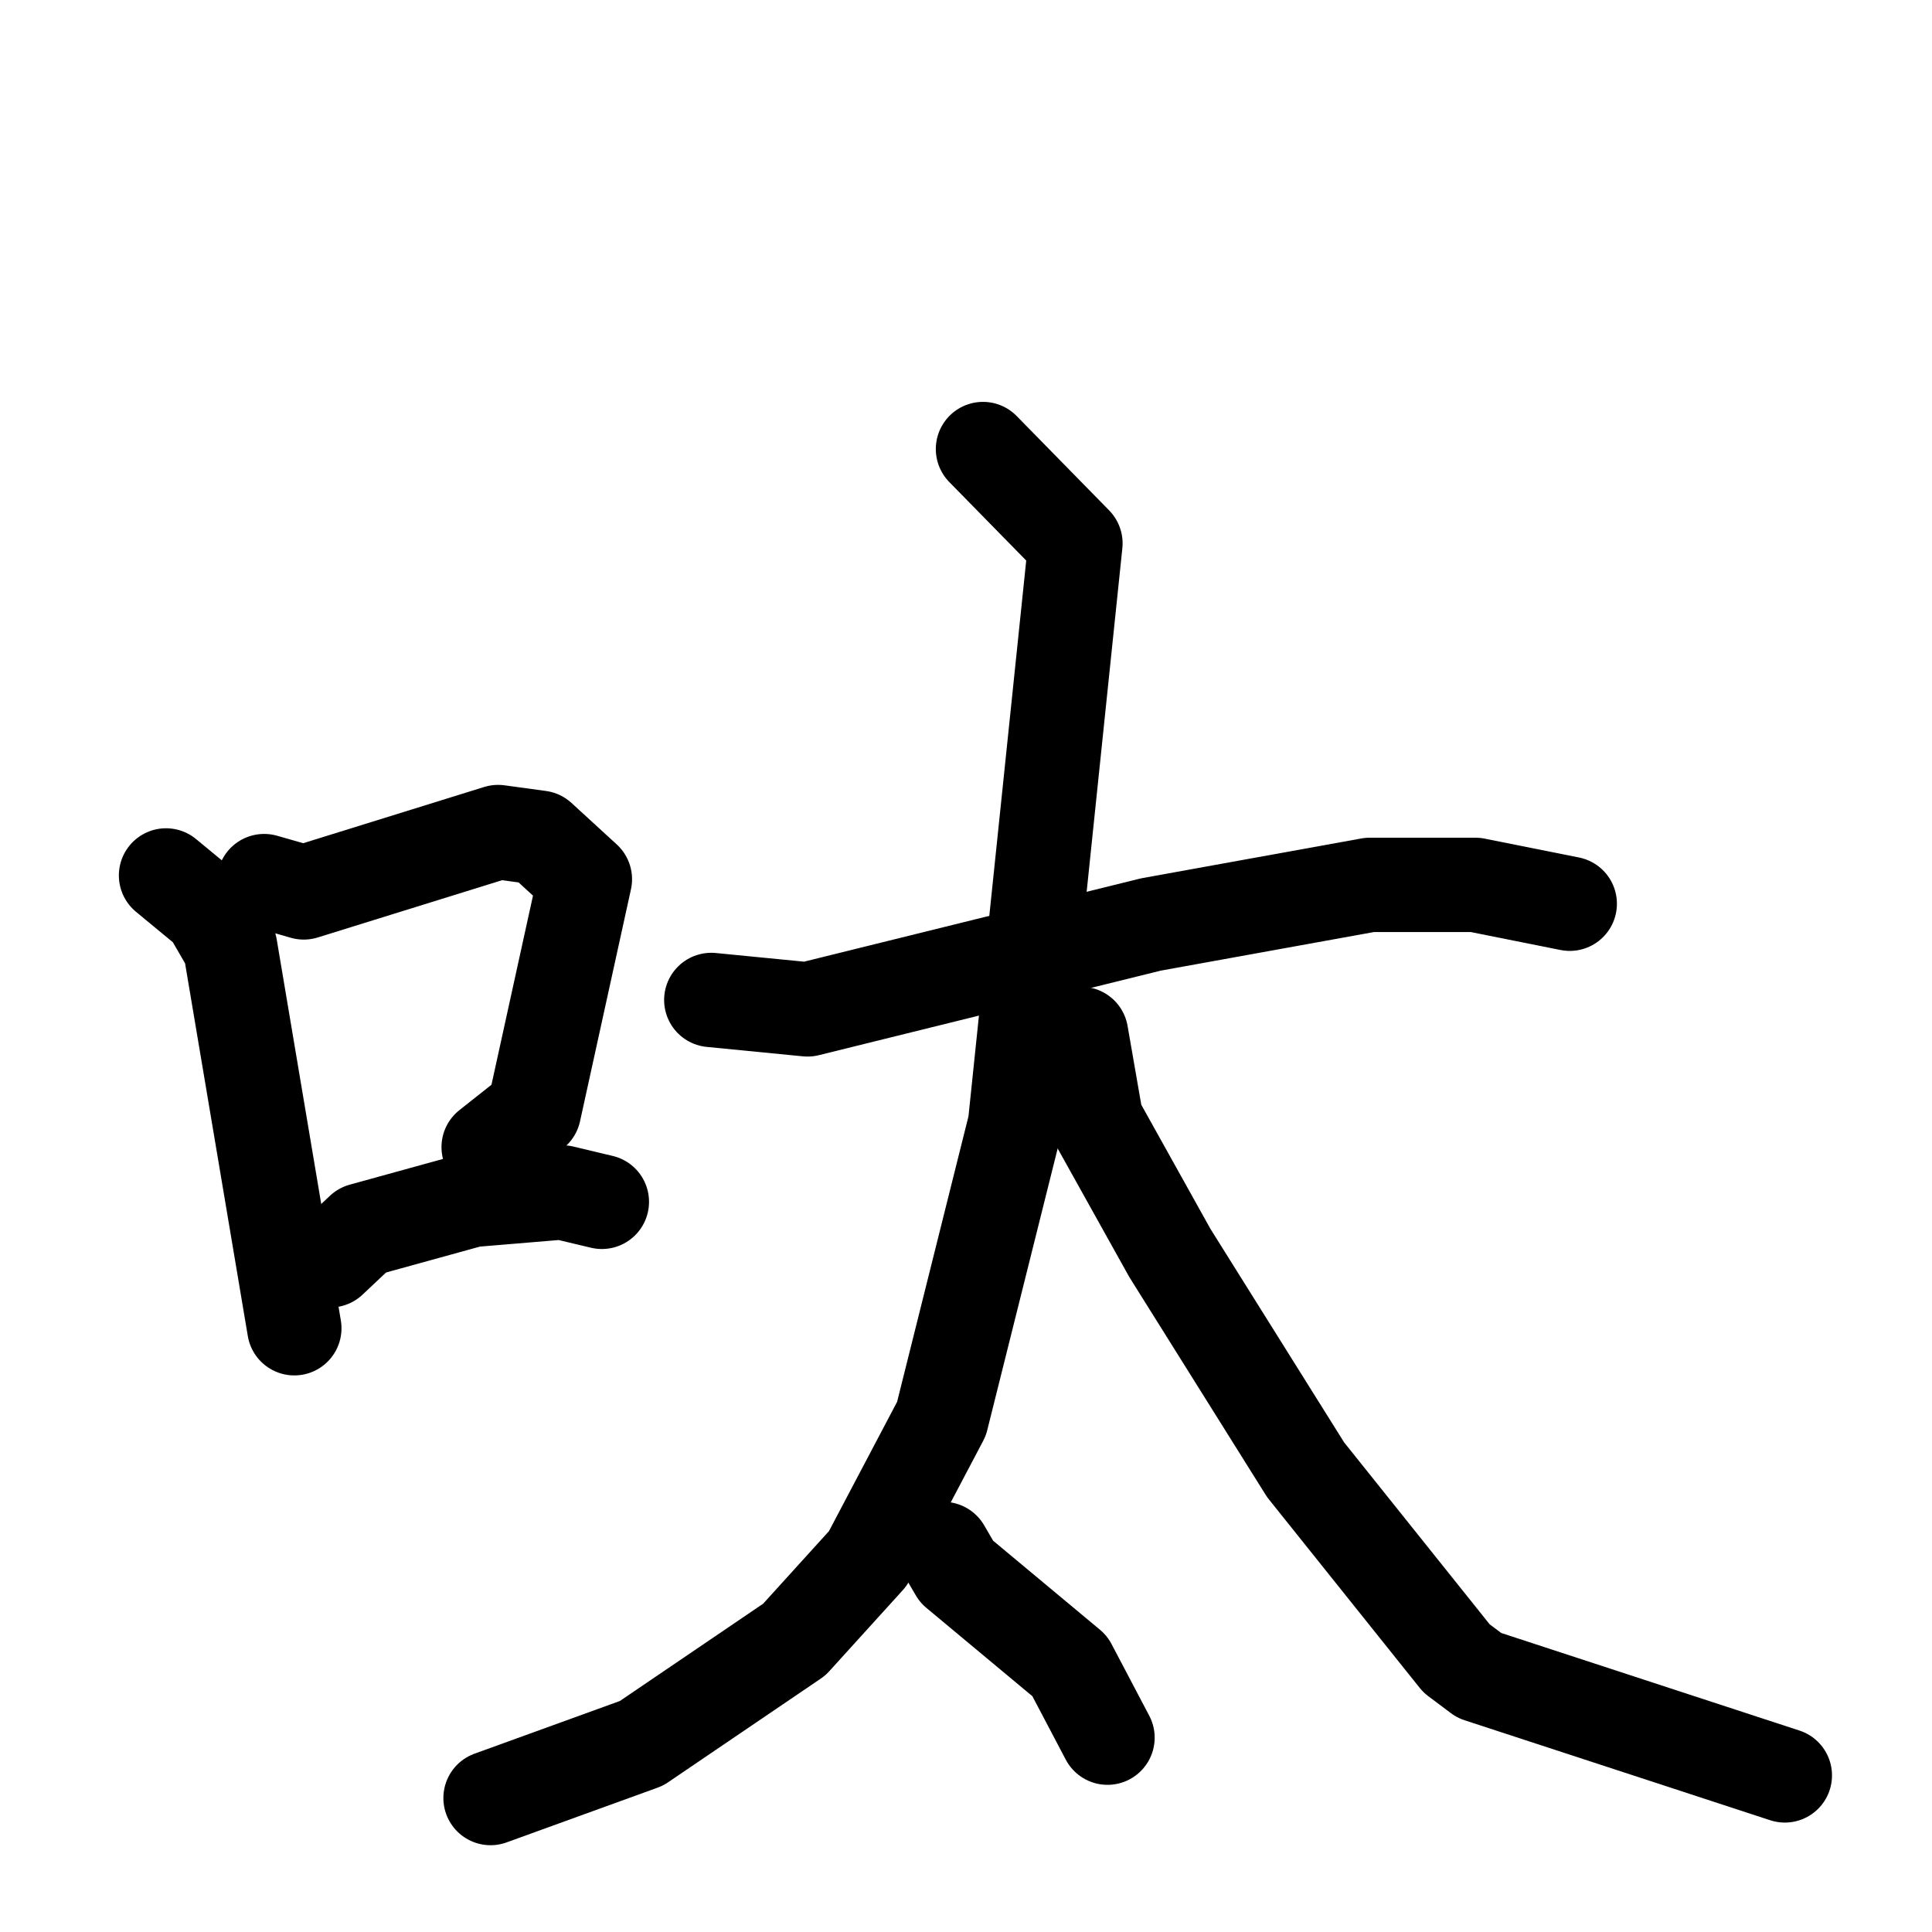 <svg xmlns="http://www.w3.org/2000/svg" viewBox="0 0 1024 1024">
  <g style="fill:none;stroke:#000000;stroke-width:50;stroke-linecap:round;stroke-linejoin:round;" transform="scale(1, 1) translate(0, 0)">
    <path d="M 88.0,464.0 L 111.0,483.0 L 122.0,502.0 L 156.0,704.0"/>
    <path d="M 140.0,467.0 L 161.0,473.0 L 264.0,441.0 L 286.0,444.0 L 310.0,466.0 L 283.0,589.0 L 259.0,608.0"/>
    <path d="M 175.0,668.0 L 192.0,652.0 L 250.0,636.0 L 298.0,632.0 L 319.0,637.0"/>
    <path d="M 377.0,530.0 L 428.0,535.0 L 610.0,490.0 L 726.0,469.0 L 782.0,469.0 L 832.0,479.0"/>
    <path d="M 521.0,238.0 L 570.0,288.0 L 538.0,596.0 L 499.0,752.0 L 460.0,826.0 L 421.0,869.0 L 340.0,924.0 L 260.0,953.0"/>
    <path d="M 573.0,548.0 L 581.0,594.0 L 620.0,664.0 L 692.0,779.0 L 772.0,879.0 L 784.0,888.0 L 946.0,941.0"/>
    <path d="M 500.0,821.0 L 507.0,833.0 L 567.0,883.0 L 587.0,921.0"/>
  </g>
</svg>
